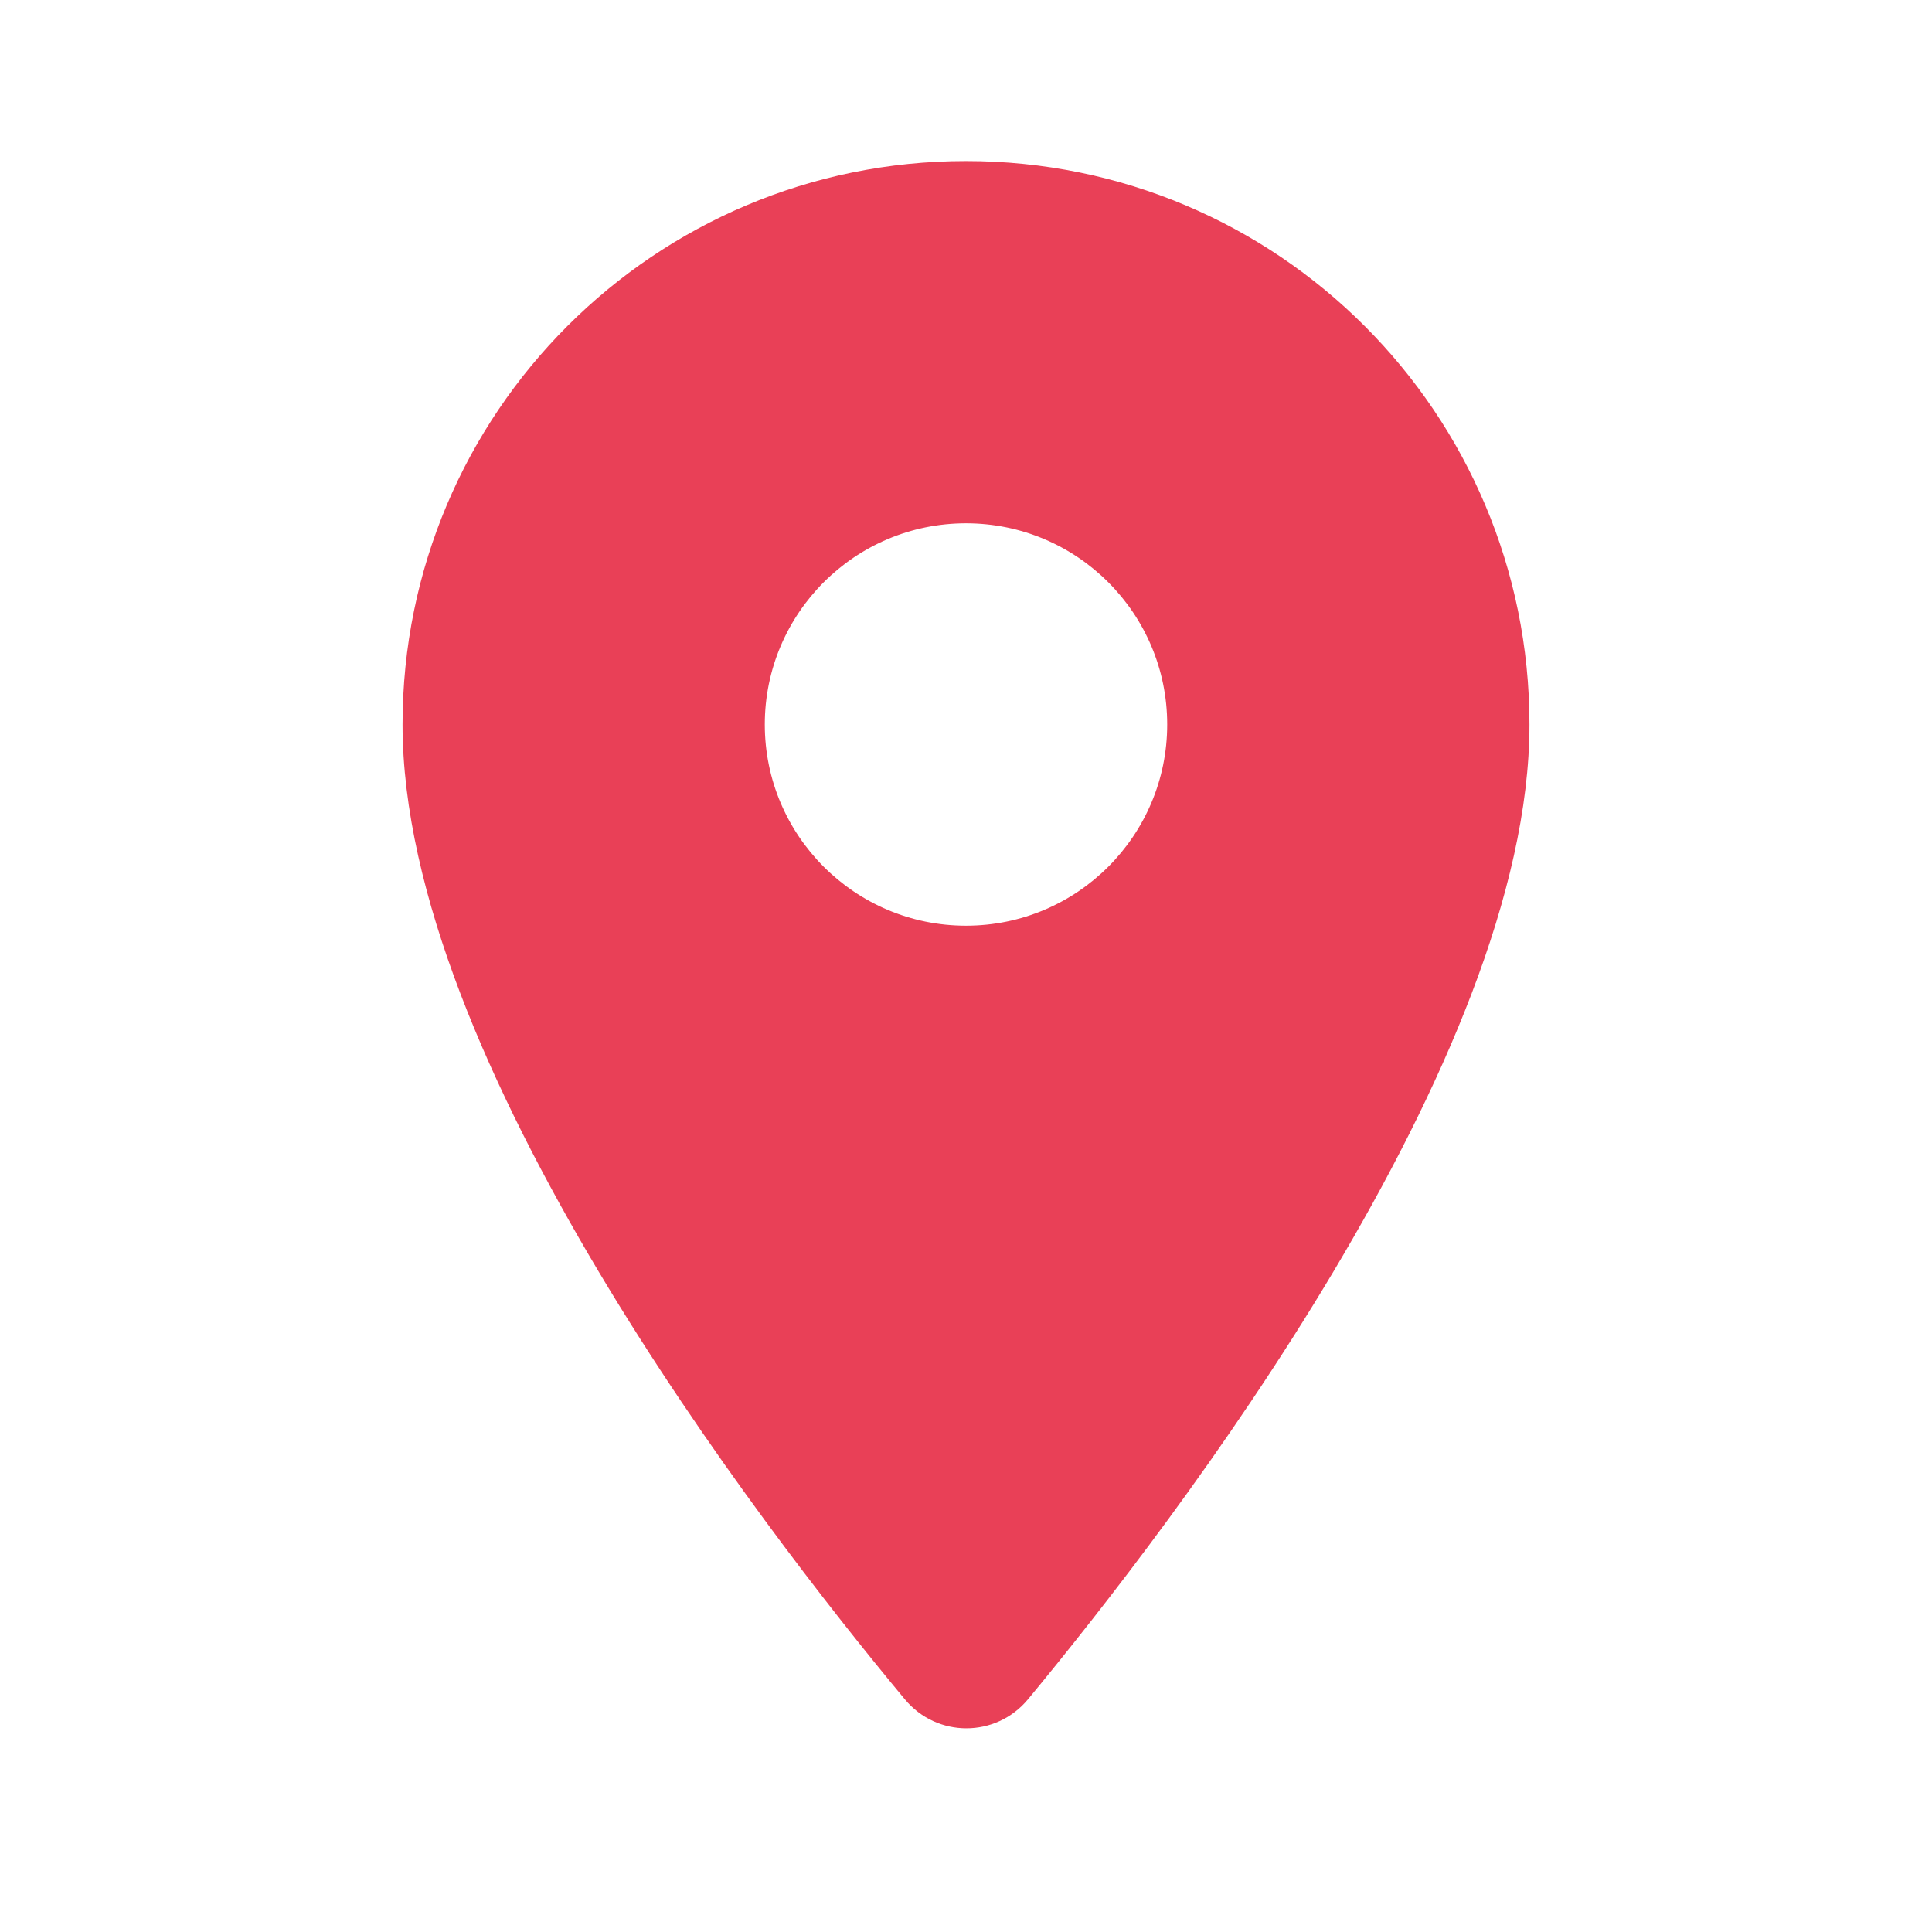 <svg width="14" height="14" viewBox="0 0 14 14" fill="none" xmlns="http://www.w3.org/2000/svg">
<g clip-path="url(#clip0_26_4248)">
<path d="M7 1.167C4.743 1.167 2.917 2.993 2.917 5.25C2.917 7.683 5.495 11.037 6.557 12.314C6.79 12.594 7.216 12.594 7.449 12.314C8.505 11.037 11.083 7.683 11.083 5.25C11.083 2.993 9.258 1.167 7 1.167ZM7 6.708C6.195 6.708 5.542 6.055 5.542 5.25C5.542 4.445 6.195 3.792 7 3.792C7.805 3.792 8.458 4.445 8.458 5.25C8.458 6.055 7.805 6.708 7 6.708Z" fill="#E94057"/>
</g>
<defs>
<clipPath id="clip0_26_4248">
<rect width="14" height="14" fill="white"/>
</clipPath>
</defs>
</svg>
